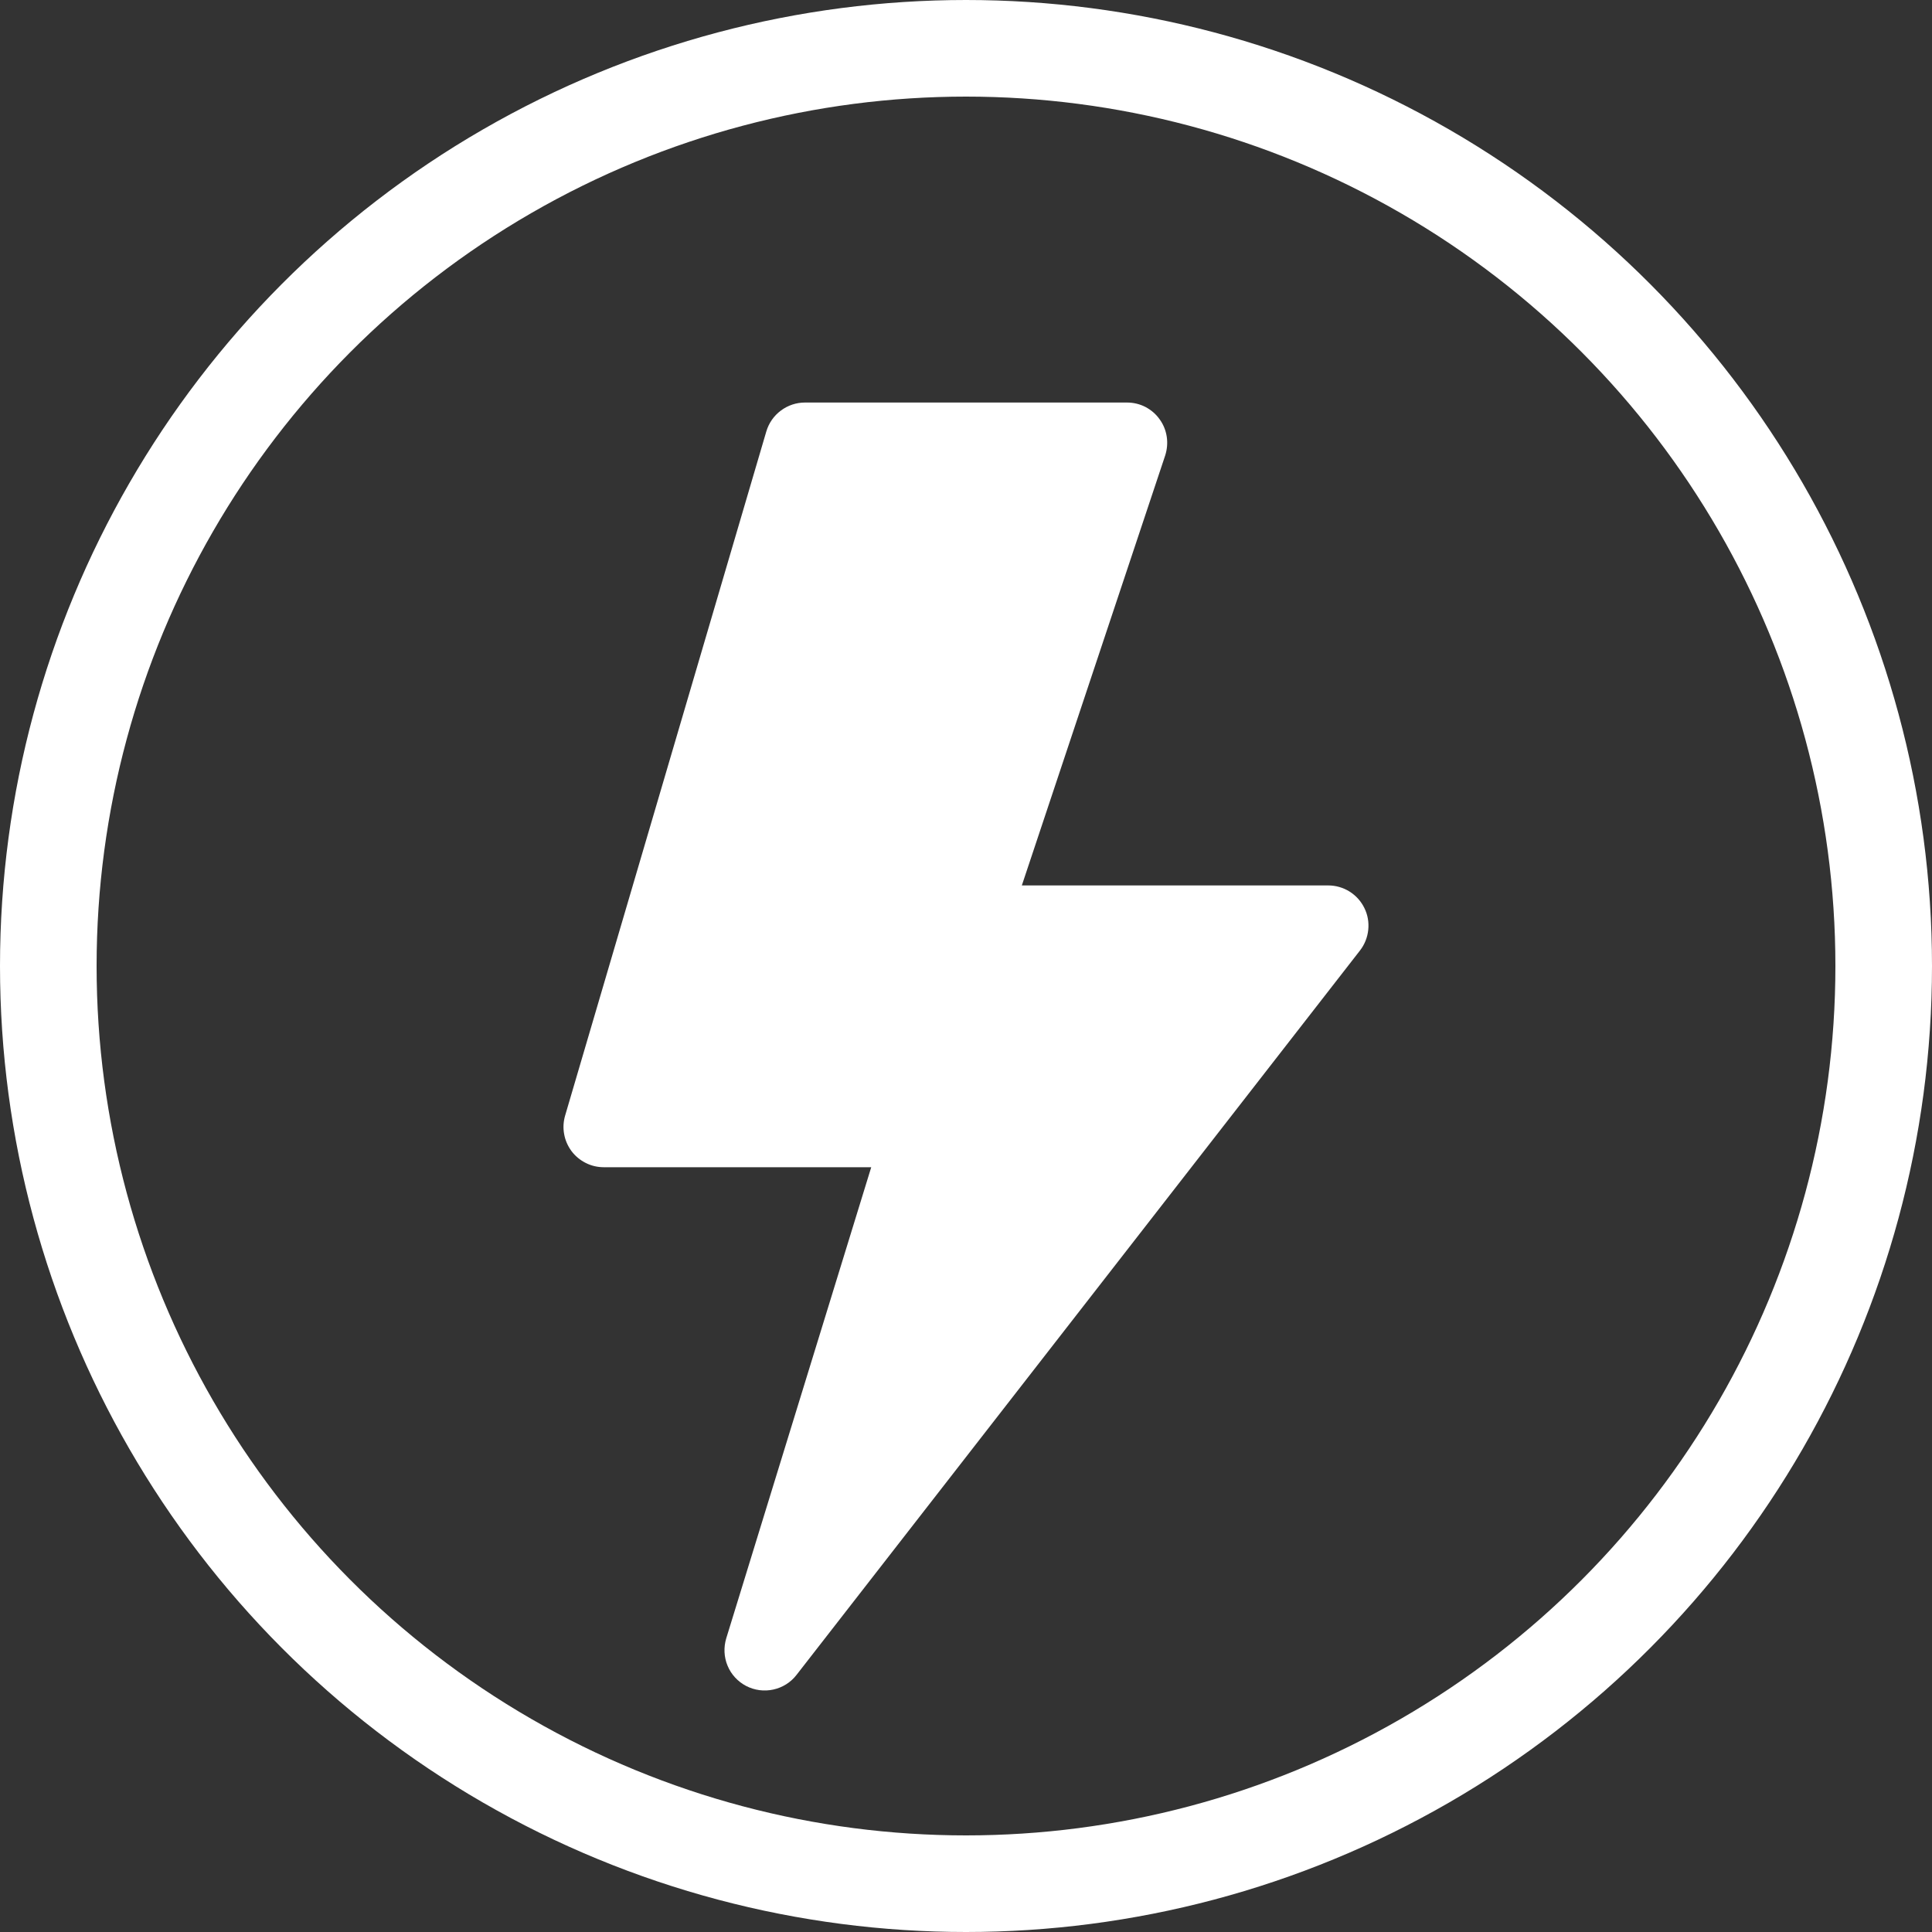 <svg width="20" height="20" viewBox="0 0 20 20" fill="none" xmlns="http://www.w3.org/2000/svg">
<rect x="0" y="0" width="20" height="20" fill="#333333" stroke="none"/>
<circle cx="10" cy="10" r="9.5" stroke="white"/>
<path d="M7.933 4.466C7.959 4.379 8.011 4.304 8.084 4.25C8.156 4.196 8.243 4.167 8.333 4.167H11.666C11.732 4.167 11.797 4.182 11.856 4.212C11.915 4.243 11.966 4.286 12.004 4.34C12.043 4.393 12.068 4.455 12.078 4.52C12.088 4.586 12.082 4.652 12.062 4.715L10.578 9.166H13.75C13.828 9.166 13.904 9.188 13.97 9.229C14.037 9.271 14.09 9.33 14.124 9.4C14.159 9.47 14.172 9.548 14.164 9.626C14.156 9.703 14.127 9.777 14.079 9.839L8.246 17.338C8.186 17.416 8.101 17.469 8.006 17.49C7.91 17.511 7.811 17.498 7.724 17.453C7.638 17.408 7.569 17.334 7.532 17.244C7.494 17.154 7.49 17.053 7.518 16.96L9.019 12.083H6.25C6.185 12.083 6.121 12.068 6.064 12.039C6.006 12.01 5.955 11.968 5.916 11.916C5.878 11.864 5.851 11.804 5.84 11.74C5.828 11.676 5.832 11.611 5.85 11.549L7.933 4.466Z" fill="white"/>
</svg>
